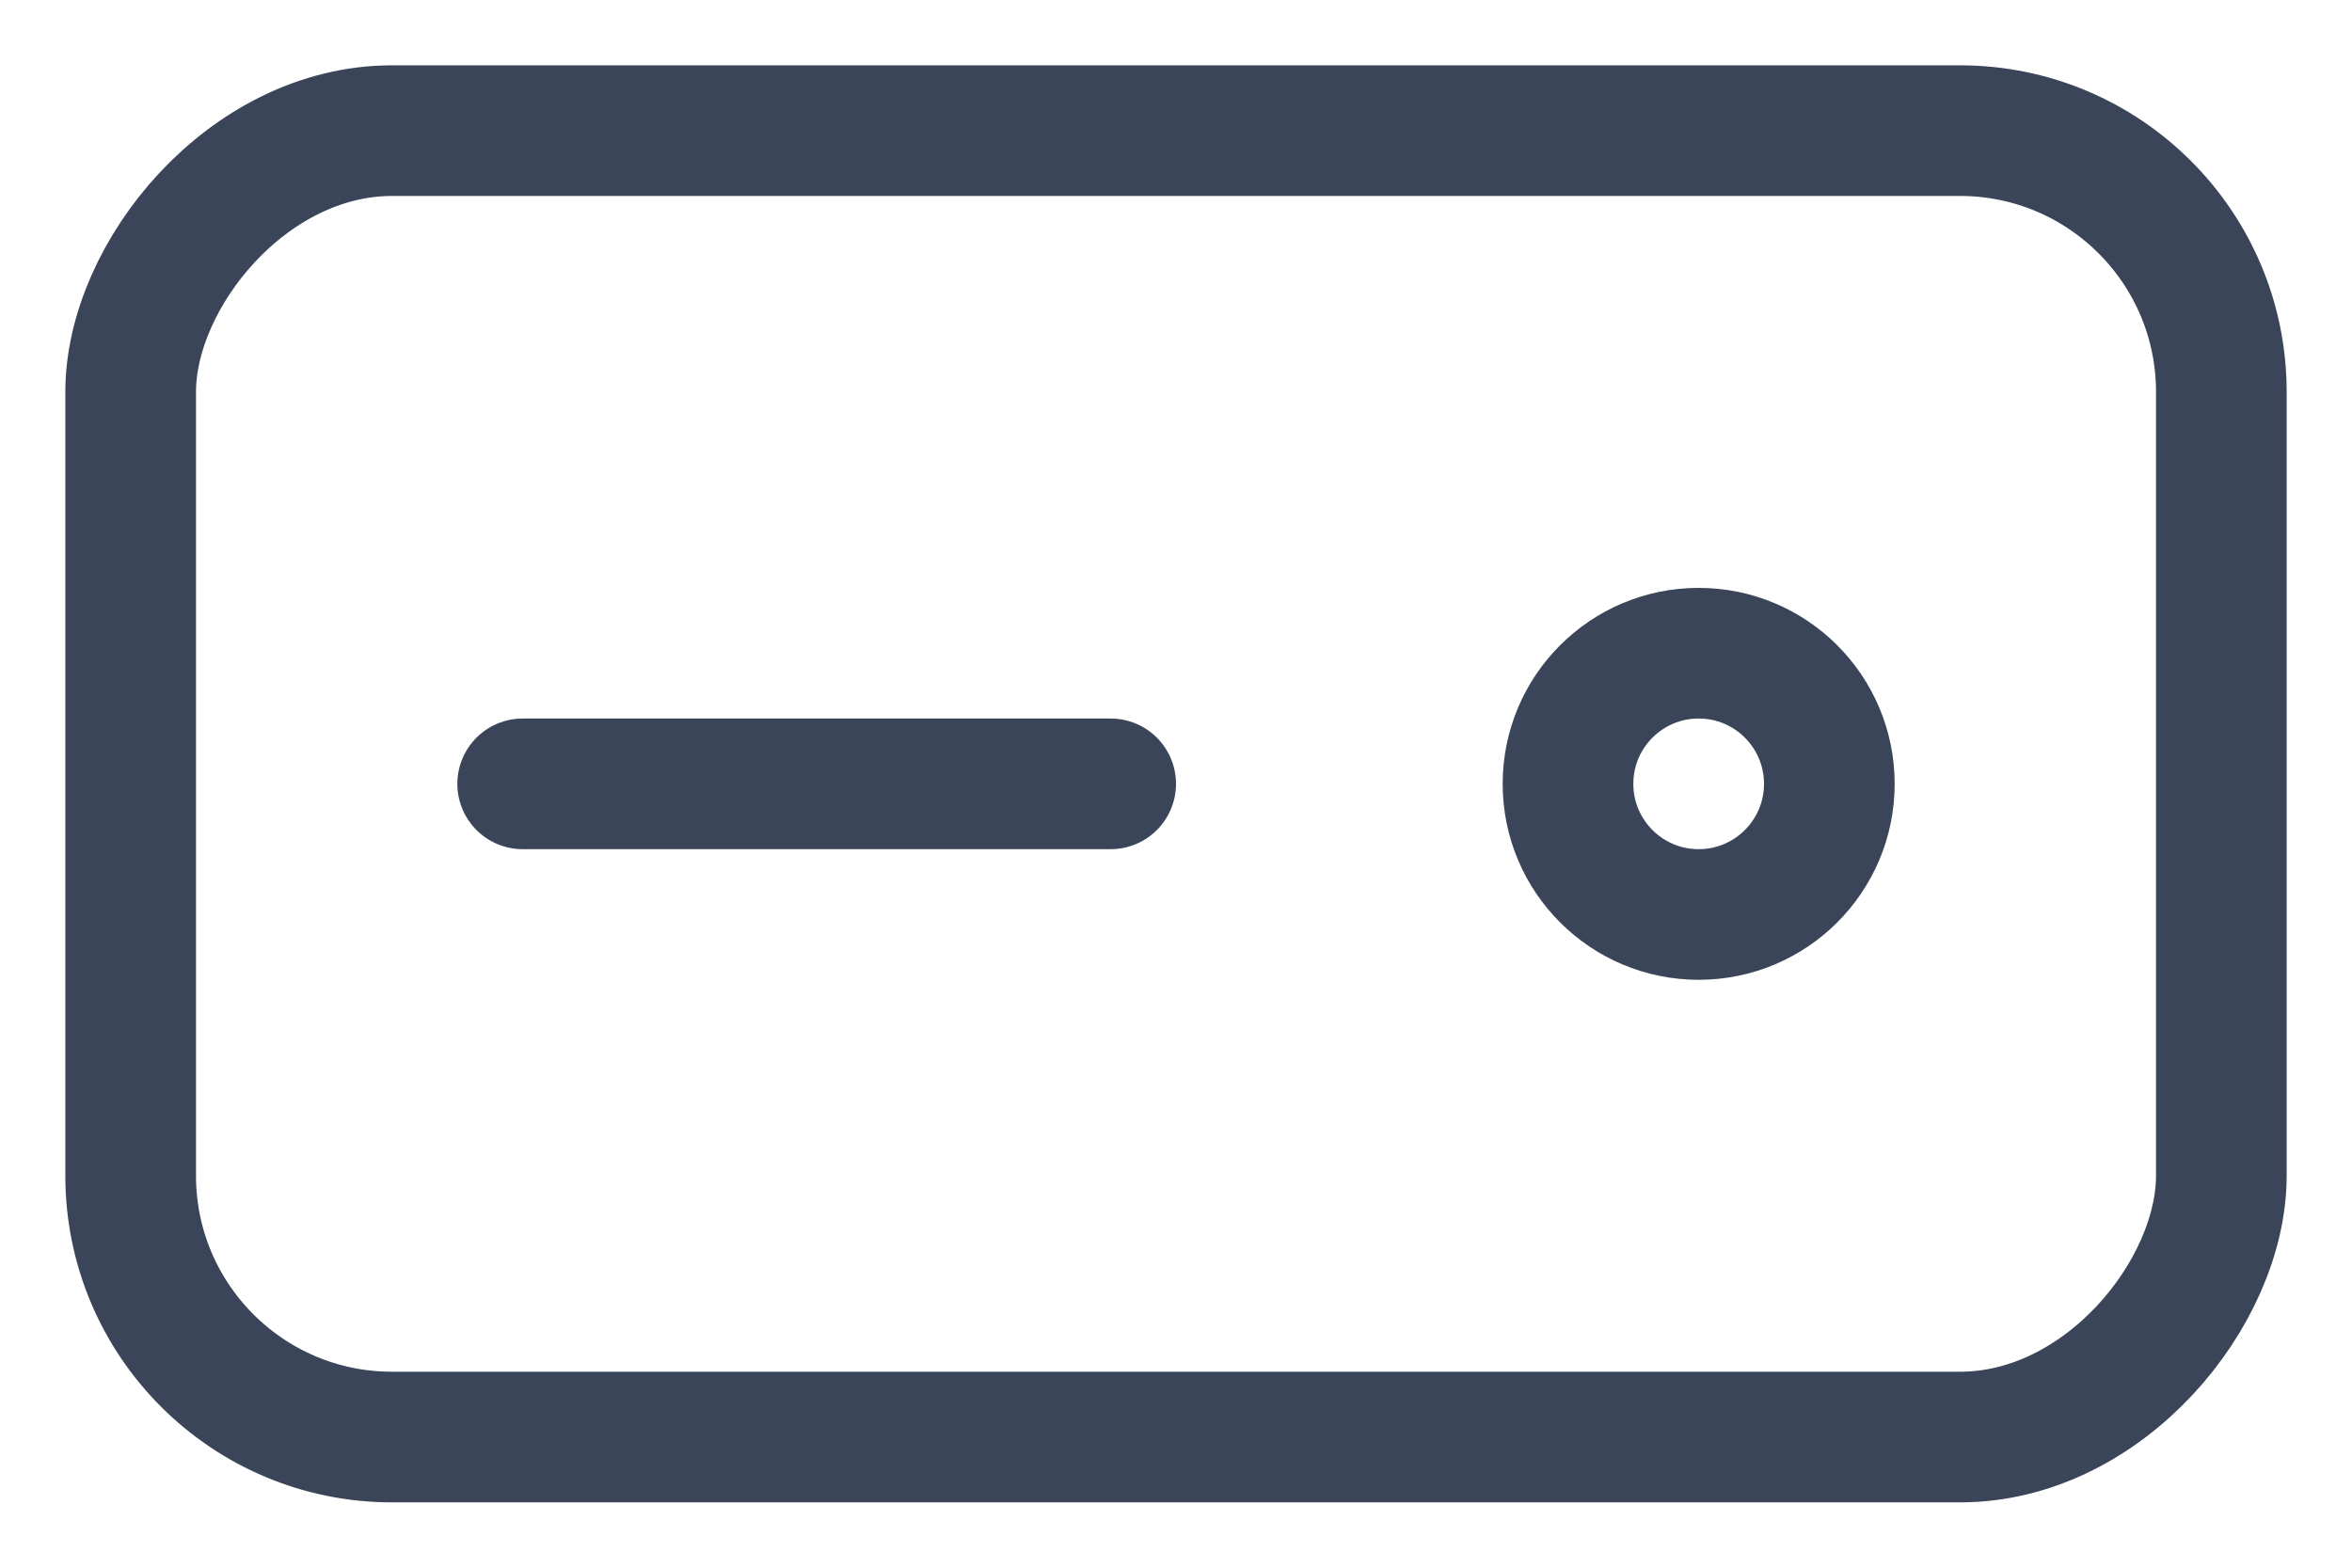 <svg width="18" height="12" viewBox="0 0 18 12" fill="none" xmlns="http://www.w3.org/2000/svg">
<rect width="16" height="10" rx="2" transform="matrix(1 0 0 -1 1 11)" stroke="#3B4559"/>
<ellipse rx="1" ry="1" transform="matrix(1 0 0 -1 13 6)" stroke="#3B4559"/>
<path d="M4 6H8.5" stroke="#3B4559" stroke-linecap="round"/>
</svg>
